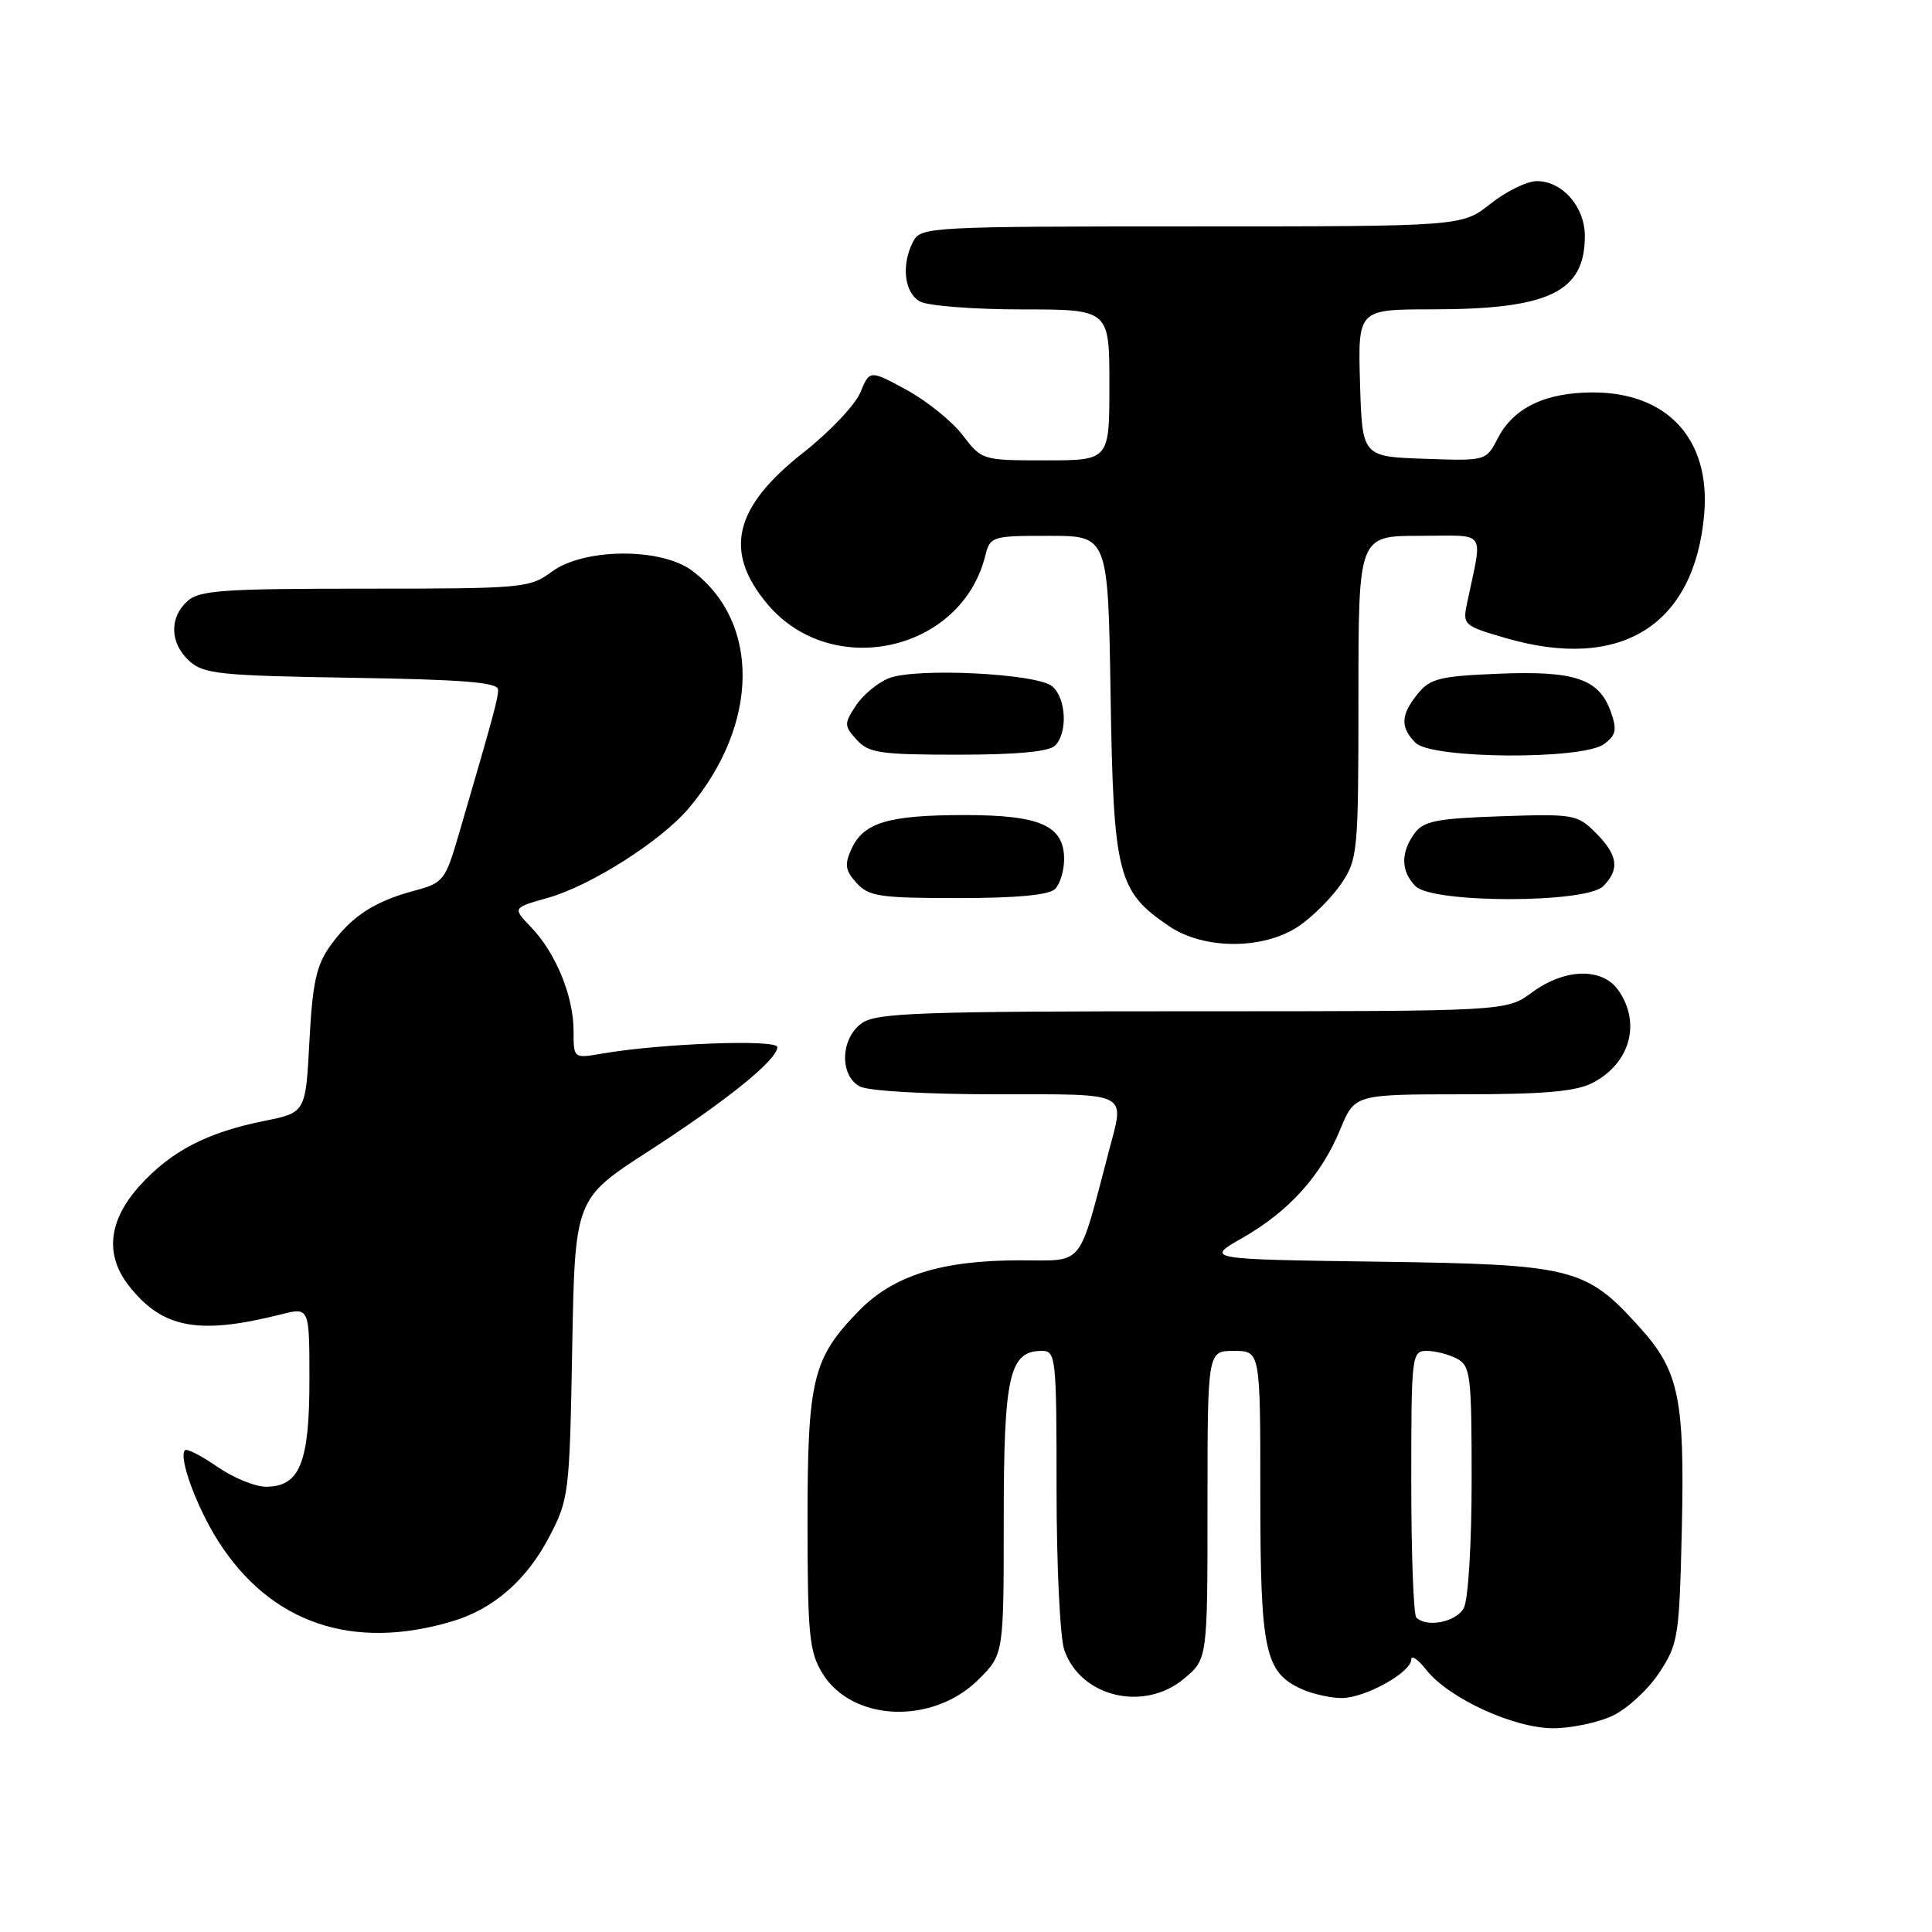 <?xml version="1.0" encoding="UTF-8" standalone="no"?>
<!DOCTYPE svg PUBLIC "-//W3C//DTD SVG 1.1//EN" "http://www.w3.org/Graphics/SVG/1.1/DTD/svg11.dtd" >
<svg xmlns="http://www.w3.org/2000/svg" xmlns:xlink="http://www.w3.org/1999/xlink" version="1.1" viewBox="0 0 256 256">
 <g >
 <path fill="currentColor"
d=" M 213.69 227.34 C 215.61 226.43 218.38 223.88 219.84 221.67 C 222.37 217.84 222.52 216.94 222.85 202.62 C 223.24 185.29 222.48 181.65 217.26 175.87 C 210.11 167.95 208.48 167.54 182.58 167.18 C 159.67 166.86 159.67 166.86 164.66 164.01 C 170.81 160.50 175.08 155.75 177.59 149.65 C 179.50 145.01 179.50 145.01 193.80 145.00 C 204.59 145.00 208.82 144.63 211.02 143.49 C 215.99 140.92 217.49 135.57 214.44 131.22 C 212.31 128.17 207.34 128.30 203.00 131.50 C 199.61 134.00 199.61 134.00 158.03 134.00 C 122.01 134.00 116.15 134.21 114.22 135.56 C 111.37 137.55 111.20 142.50 113.93 143.96 C 115.04 144.56 122.77 145.00 131.93 145.00 C 149.91 145.00 149.03 144.56 146.94 152.50 C 142.80 168.20 143.78 167.00 135.15 167.00 C 124.73 167.00 118.38 169.00 113.78 173.72 C 107.67 179.99 107.00 182.77 107.00 201.72 C 107.01 216.59 107.23 218.86 108.96 221.70 C 112.90 228.16 123.61 228.59 129.68 222.52 C 133.00 219.20 133.00 219.20 133.00 201.32 C 133.00 182.25 133.74 179.00 138.06 179.00 C 139.91 179.00 140.00 179.85 140.00 197.35 C 140.00 207.44 140.46 217.03 141.03 218.65 C 143.20 224.89 151.61 226.88 156.92 222.41 C 160.00 219.82 160.00 219.82 160.00 199.41 C 160.00 179.00 160.00 179.00 163.50 179.00 C 167.00 179.00 167.00 179.00 167.00 198.05 C 167.00 218.80 167.59 221.58 172.47 223.81 C 173.91 224.46 176.31 225.00 177.80 225.00 C 180.89 224.99 187.00 221.60 187.00 219.88 C 187.00 219.25 187.90 219.88 189.00 221.28 C 191.96 225.03 200.59 229.00 205.80 229.00 C 208.22 229.00 211.77 228.25 213.69 227.34 Z  M 60.00 214.81 C 65.41 213.18 69.77 209.37 72.75 203.69 C 75.39 198.64 75.47 197.96 75.82 178.68 C 76.18 158.85 76.18 158.85 85.89 152.57 C 96.33 145.82 103.00 140.43 103.00 138.75 C 103.00 137.68 87.59 138.26 79.75 139.61 C 76.00 140.26 76.00 140.26 76.00 136.60 C 76.00 132.02 73.66 126.30 70.40 122.89 C 67.90 120.29 67.90 120.29 72.53 118.99 C 78.27 117.38 87.61 111.44 91.31 107.04 C 100.62 95.98 100.78 82.39 91.68 75.60 C 87.56 72.54 77.36 72.62 73.12 75.75 C 70.19 77.92 69.32 78.00 48.37 78.00 C 29.57 78.00 26.41 78.22 24.83 79.65 C 22.40 81.86 22.51 85.25 25.10 87.60 C 26.99 89.31 29.19 89.53 46.60 89.81 C 61.36 90.04 66.00 90.42 66.00 91.38 C 66.00 92.58 65.45 94.61 60.89 110.22 C 58.99 116.74 58.81 116.97 54.81 118.05 C 49.54 119.47 46.51 121.47 43.72 125.38 C 41.92 127.91 41.40 130.30 41.00 137.96 C 40.50 147.43 40.50 147.43 35.00 148.53 C 27.39 150.07 22.66 152.53 18.52 157.11 C 14.35 161.72 13.86 166.28 17.09 170.39 C 21.53 176.03 26.30 176.92 37.25 174.16 C 41.00 173.21 41.00 173.21 41.00 182.88 C 41.00 193.83 39.71 197.00 35.25 197.00 C 33.80 197.00 30.89 195.81 28.79 194.35 C 26.68 192.89 24.76 191.91 24.51 192.16 C 23.62 193.05 26.02 199.64 28.88 204.15 C 35.81 215.08 46.71 218.81 60.00 214.81 Z  M 172.08 122.73 C 173.93 121.48 176.48 118.93 177.73 117.08 C 179.91 113.83 180.00 112.91 180.00 92.35 C 180.00 71.00 180.00 71.00 188.12 71.00 C 197.21 71.00 196.47 69.95 194.39 79.94 C 193.79 82.79 193.94 82.93 199.53 84.55 C 214.78 88.99 224.56 82.86 225.82 68.08 C 226.65 58.21 220.96 52.00 211.08 52.00 C 204.78 52.00 200.55 54.03 198.47 58.06 C 196.91 61.08 196.91 61.08 188.70 60.79 C 180.50 60.50 180.50 60.50 180.21 50.75 C 179.93 41.00 179.93 41.00 189.71 40.99 C 205.24 40.99 210.00 38.71 210.00 31.28 C 210.00 27.40 207.03 24.00 203.64 24.00 C 202.34 24.00 199.58 25.35 197.50 27.00 C 193.72 30.00 193.72 30.00 157.90 30.00 C 123.50 30.00 122.03 30.08 121.04 31.93 C 119.38 35.03 119.80 38.83 121.93 39.96 C 123.00 40.53 129.07 41.00 135.43 41.00 C 147.00 41.00 147.00 41.00 147.00 51.00 C 147.00 61.00 147.00 61.00 138.55 61.00 C 130.15 61.00 130.09 60.98 127.56 57.66 C 126.15 55.82 122.81 53.13 120.12 51.66 C 115.24 49.01 115.24 49.01 114.00 52.01 C 113.31 53.66 109.93 57.23 106.47 59.95 C 97.22 67.22 95.83 73.08 101.70 80.06 C 110.20 90.15 127.36 86.36 130.54 73.69 C 131.20 71.06 131.38 71.00 139.02 71.00 C 146.83 71.00 146.83 71.00 147.16 92.25 C 147.54 115.97 148.09 118.12 154.95 122.75 C 159.58 125.86 167.44 125.85 172.08 122.73 Z  M 139.80 117.80 C 140.46 117.14 141.00 115.37 141.00 113.86 C 141.00 109.40 137.86 108.00 127.84 108.00 C 117.73 108.00 114.42 108.99 112.83 112.48 C 111.88 114.56 111.99 115.33 113.50 117.00 C 115.11 118.78 116.57 119.00 126.95 119.00 C 134.68 119.00 139.00 118.60 139.80 117.80 Z  M 212.43 117.43 C 214.65 115.21 214.39 113.30 211.45 110.36 C 209.01 107.92 208.51 107.83 198.87 108.16 C 190.33 108.45 188.63 108.79 187.42 110.44 C 185.57 112.98 185.62 115.48 187.57 117.43 C 189.85 119.71 210.15 119.71 212.43 117.43 Z  M 139.80 98.80 C 141.51 97.09 141.28 92.48 139.41 90.93 C 137.38 89.24 121.43 88.45 117.80 89.86 C 116.32 90.44 114.35 92.07 113.42 93.48 C 111.83 95.90 111.84 96.17 113.52 98.03 C 115.11 99.78 116.63 100.00 126.95 100.00 C 134.68 100.00 139.00 99.60 139.80 98.80 Z  M 212.54 98.60 C 214.13 97.43 214.28 96.71 213.46 94.37 C 211.91 89.95 208.72 88.86 198.61 89.27 C 190.78 89.59 189.50 89.90 187.86 91.93 C 185.59 94.73 185.52 96.37 187.57 98.43 C 189.71 100.57 209.65 100.70 212.54 98.60 Z  M 187.67 214.33 C 187.30 213.97 187.00 205.87 187.00 196.33 C 187.00 179.48 187.06 179.00 189.07 179.00 C 190.20 179.00 192.00 179.47 193.07 180.04 C 194.85 180.99 195.00 182.26 195.00 196.10 C 195.00 204.55 194.55 211.98 193.96 213.07 C 192.97 214.93 189.05 215.71 187.67 214.33 Z "/>
</g>
</svg>